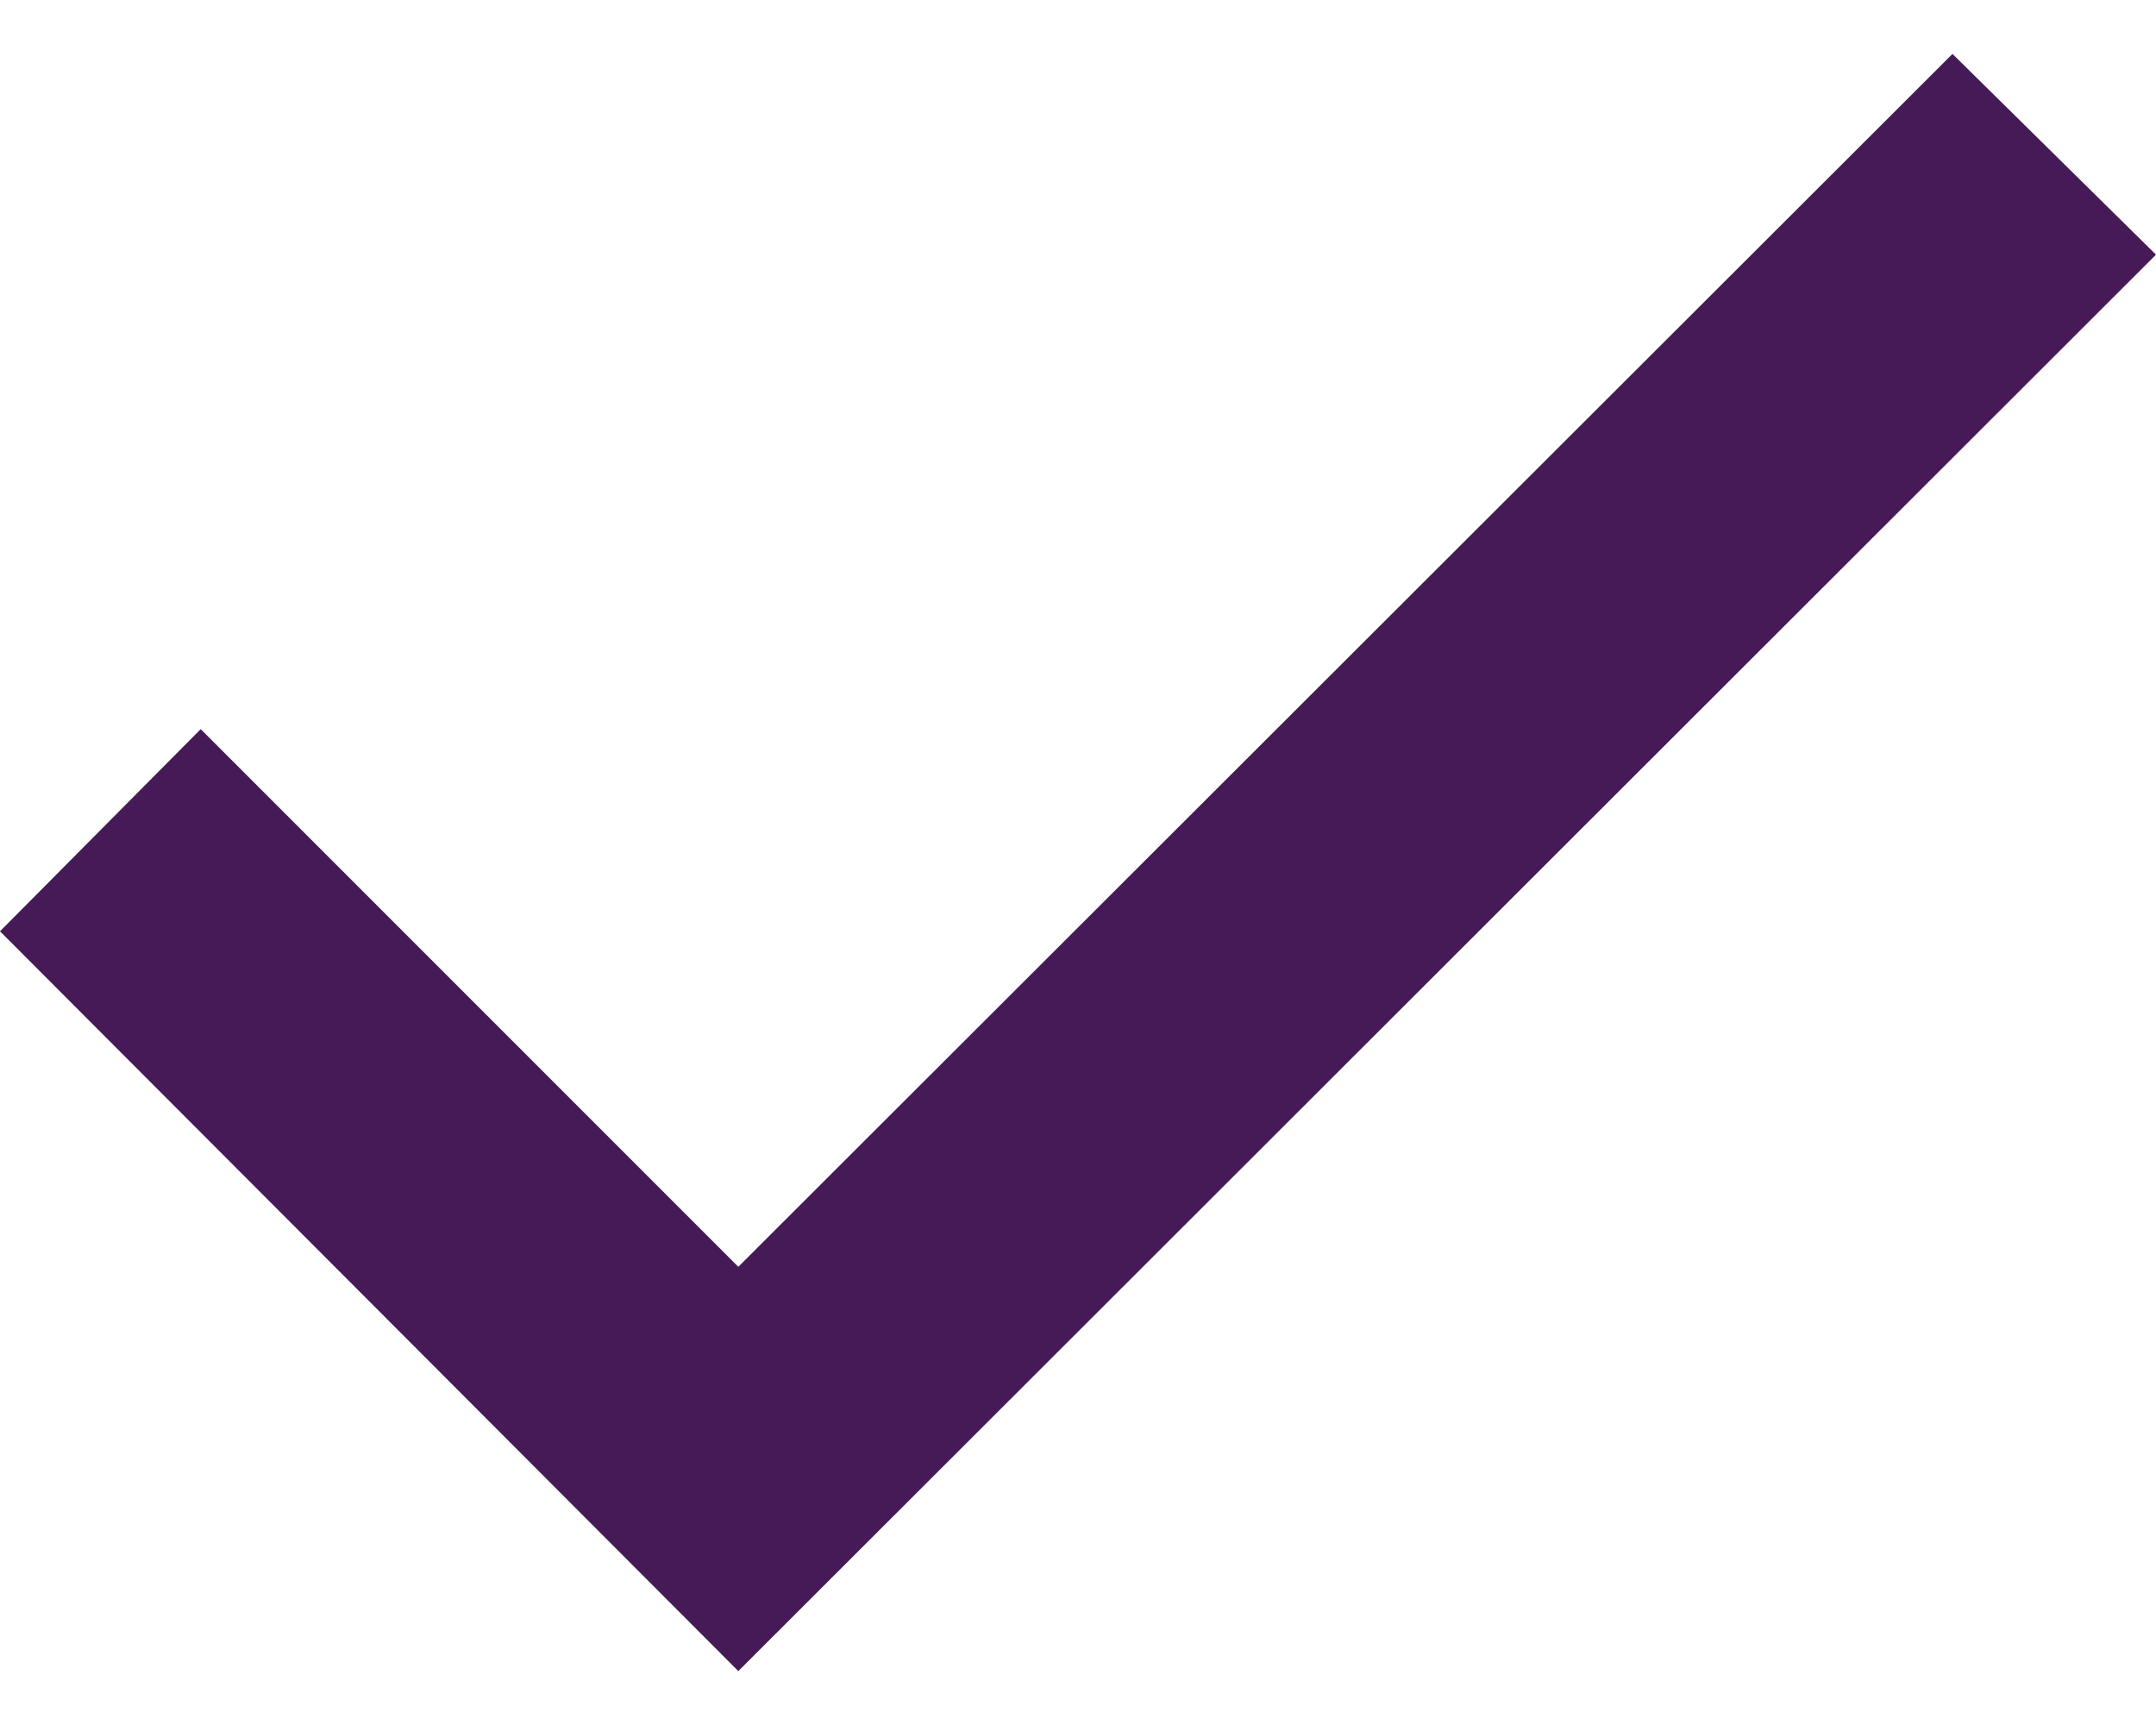 <svg xmlns="http://www.w3.org/2000/svg" width="20" height="16" fill="none" viewBox="0 0 20 16"><path fill="#461A57" d="M0 8.638L6.849 15.5L20 2.362L18.112 0.5L6.849 11.75L1.862 6.763L0 8.638Z"/></svg>